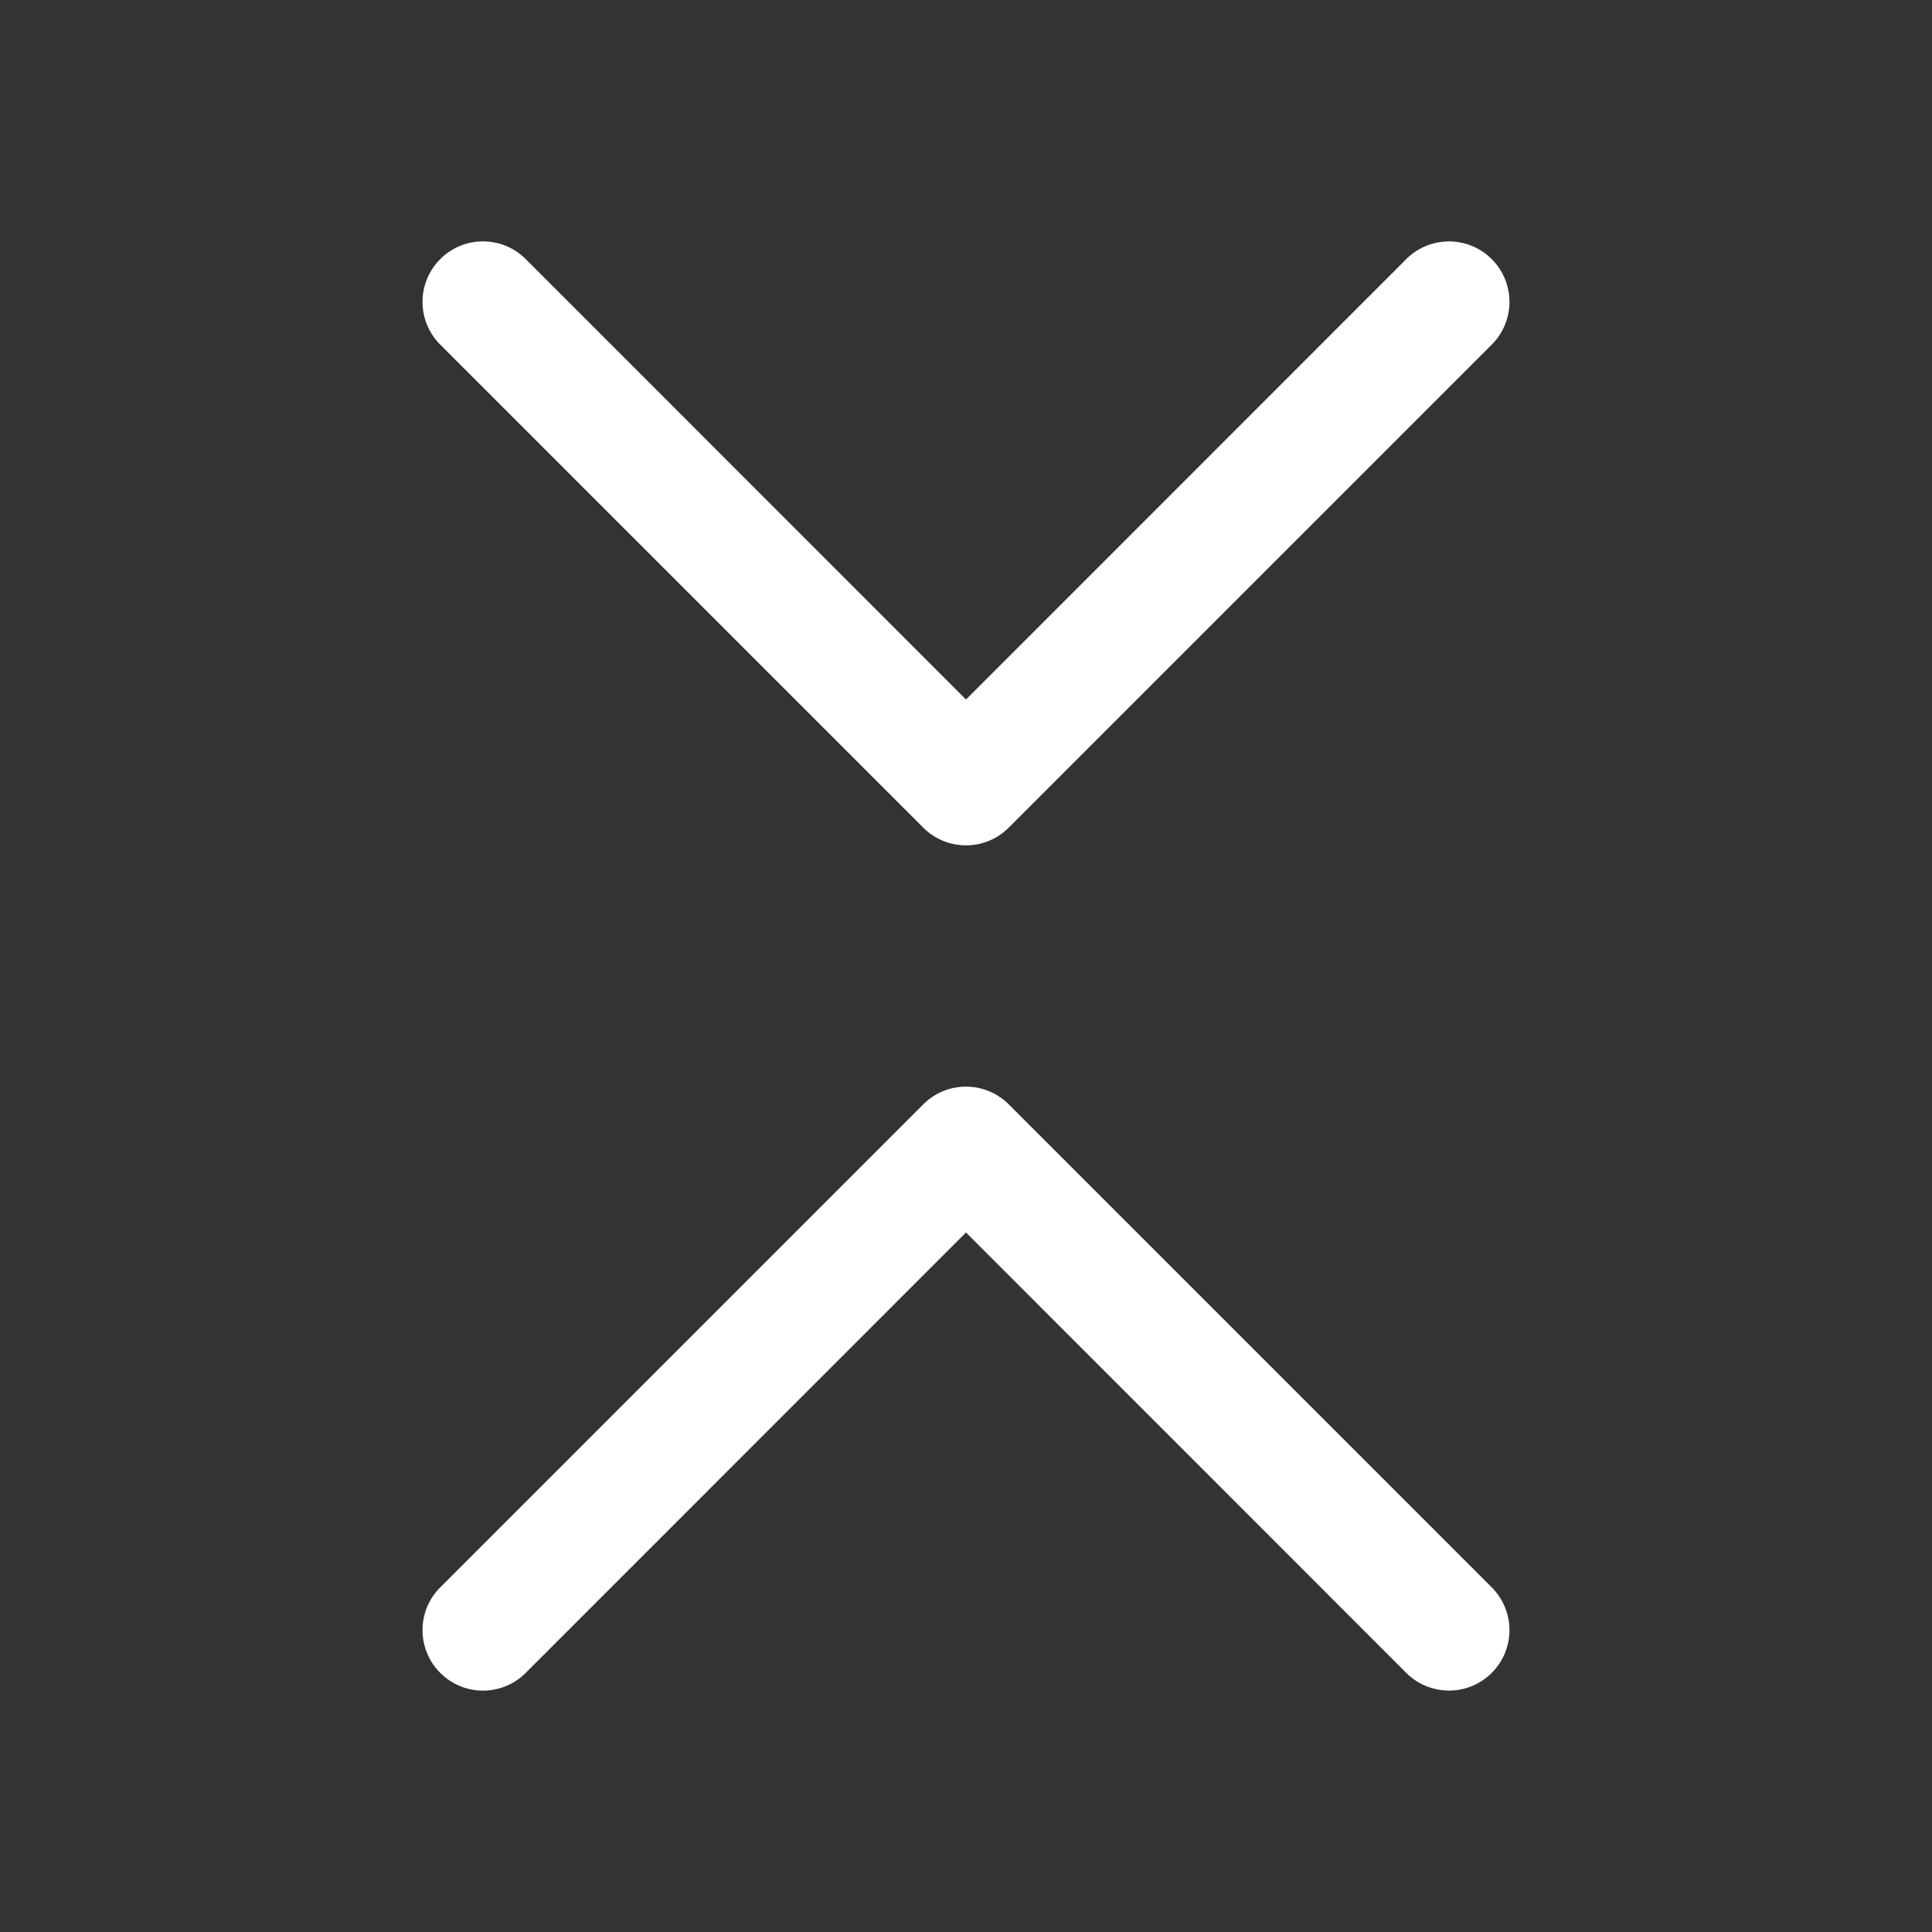 <svg xmlns="http://www.w3.org/2000/svg" width="24" height="24" fill="white" class="bi bi-chevron-contract" viewBox="0 0 16 16">
  <rect x="0" y="0" width="16" height="16" fill="#333333" stroke="none"/>
  <path fill-rule="evenodd" d="M3.646 13.854a.5.5 0 0 0 .708 0L8 10.207l3.646 3.647a.5.5 0 0 0 .708-.708l-4-4a.5.5 0 0 0-.708 0l-4 4a.5.5 0 0 0 0 .708zm0-11.708a.5.5 0 0 1 .708 0L8 5.793l3.646-3.647a.5.5 0 0 1 .708.708l-4 4a.5.5 0 0 1-.708 0l-4-4a.5.5 0 0 1 0-.708z"/>
</svg>